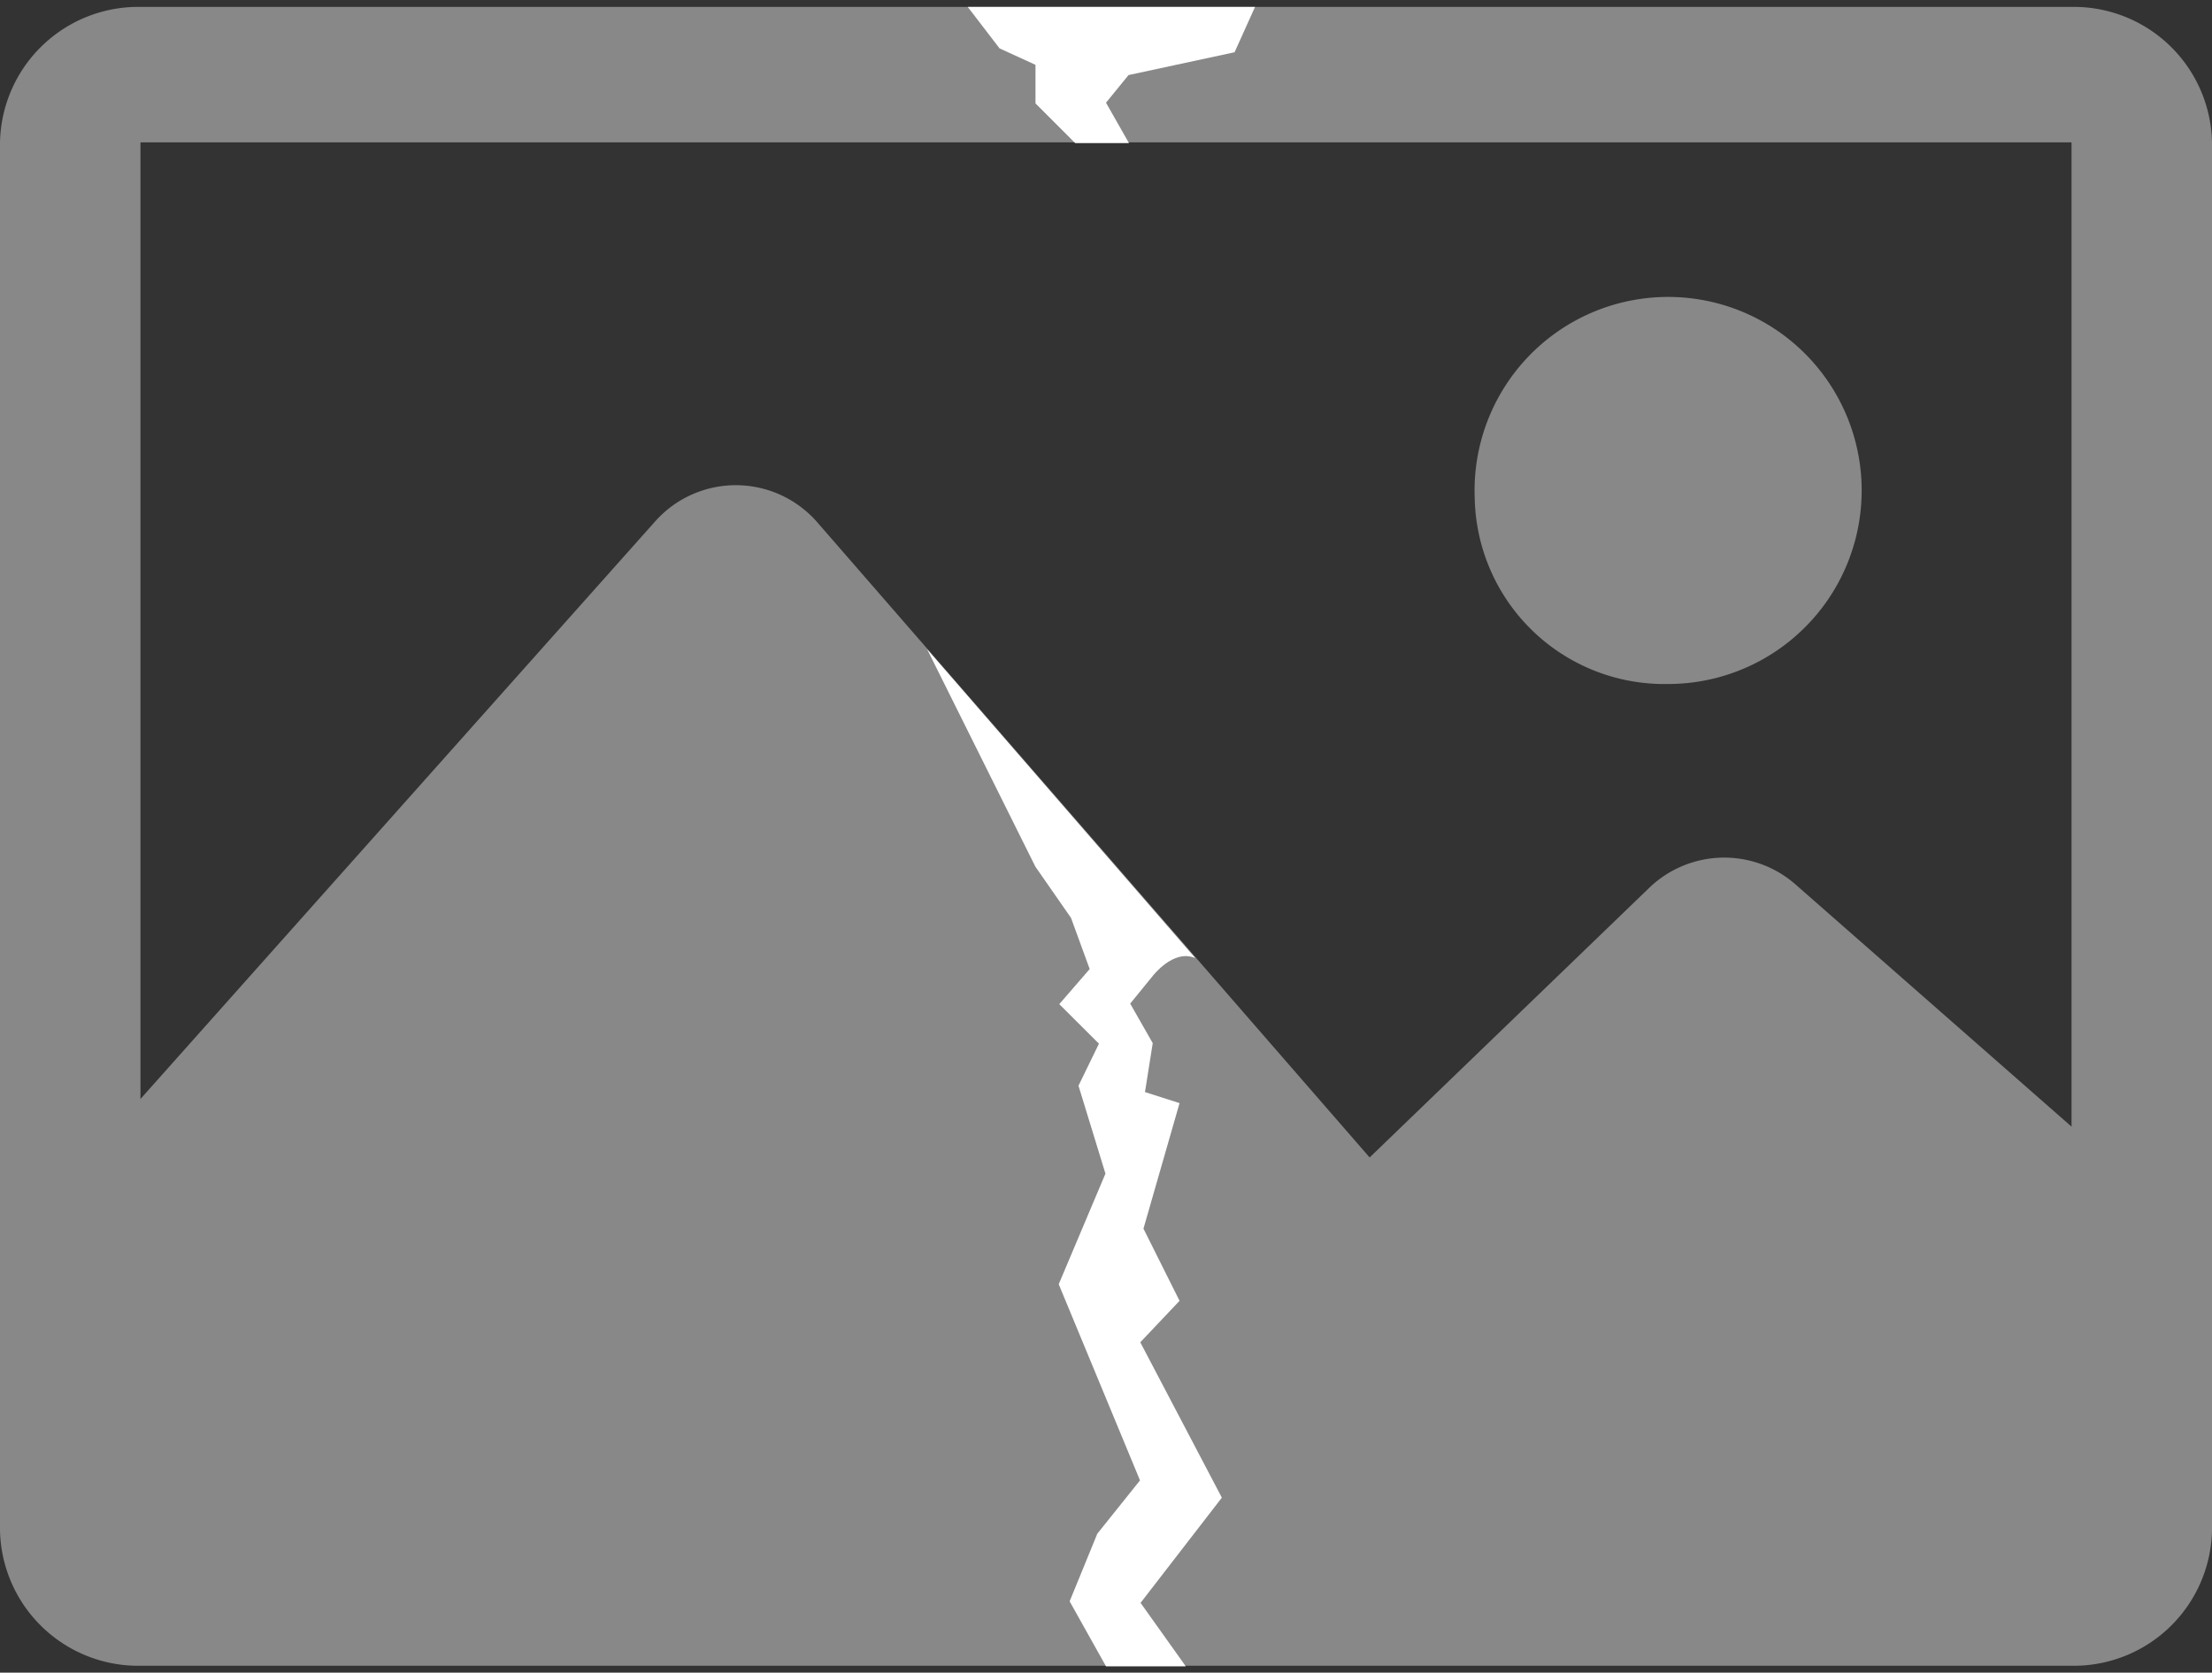 <svg id="b96c28b1-bfae-4fba-a31a-c8236c1f88da" xmlns="http://www.w3.org/2000/svg" viewBox="0 0 160 121"><rect x="0" y="0" width="160" height="121" fill="#333333" stroke="none"/><path d="M249.84,60H110.16A10,10,0,0,0,100,69.8V170.2a10,10,0,0,0,10.16,9.8H249.84A10,10,0,0,0,260,170.2V69.8A10,10,0,0,0,249.84,60Zm0,81-20-17.55a7.82,7.82,0,0,0-10.51.24l-20.26,19.54-40-46a7.81,7.81,0,0,0-11.62-.08L110.16,139V69.8H249.84Z" transform="translate(-100 -59.5)" style="fill:#888"/><path d="M206.67,95.51a14,14,0,1,1,14,13.47A13.72,13.72,0,0,1,206.67,95.51Z" transform="translate(-100 -59.5)" style="fill:#888"/><path d="M170,60l2.3,3,2.6,1.19,0,2.79,2.87,2.87h3.89L180,66.93l1.63-2,7.67-1.65L190.78,60Z" transform="translate(-100 -59.5)" style="fill:#fff"/><path d="M179.49,135l-2.87-2.86,2.2-2.54-1.35-3.7-2.58-3.71-7.83-15.73,19.4,22.35c-1.57-.69-3.08,1.29-3.08,1.29l-1.63,2,1.63,2.86-.56,3.54,2.5.8-2.61,9.08,2.61,5.22-2.84,3,5.9,11.24-5.88,7.61,3.27,4.59H180l-2.63-4.7,2-4.89,3.09-3.86-5.88-14.19,3.38-8-1.95-6.36Z" transform="translate(-100 -59.5)" style="fill:#fff"/></svg>
